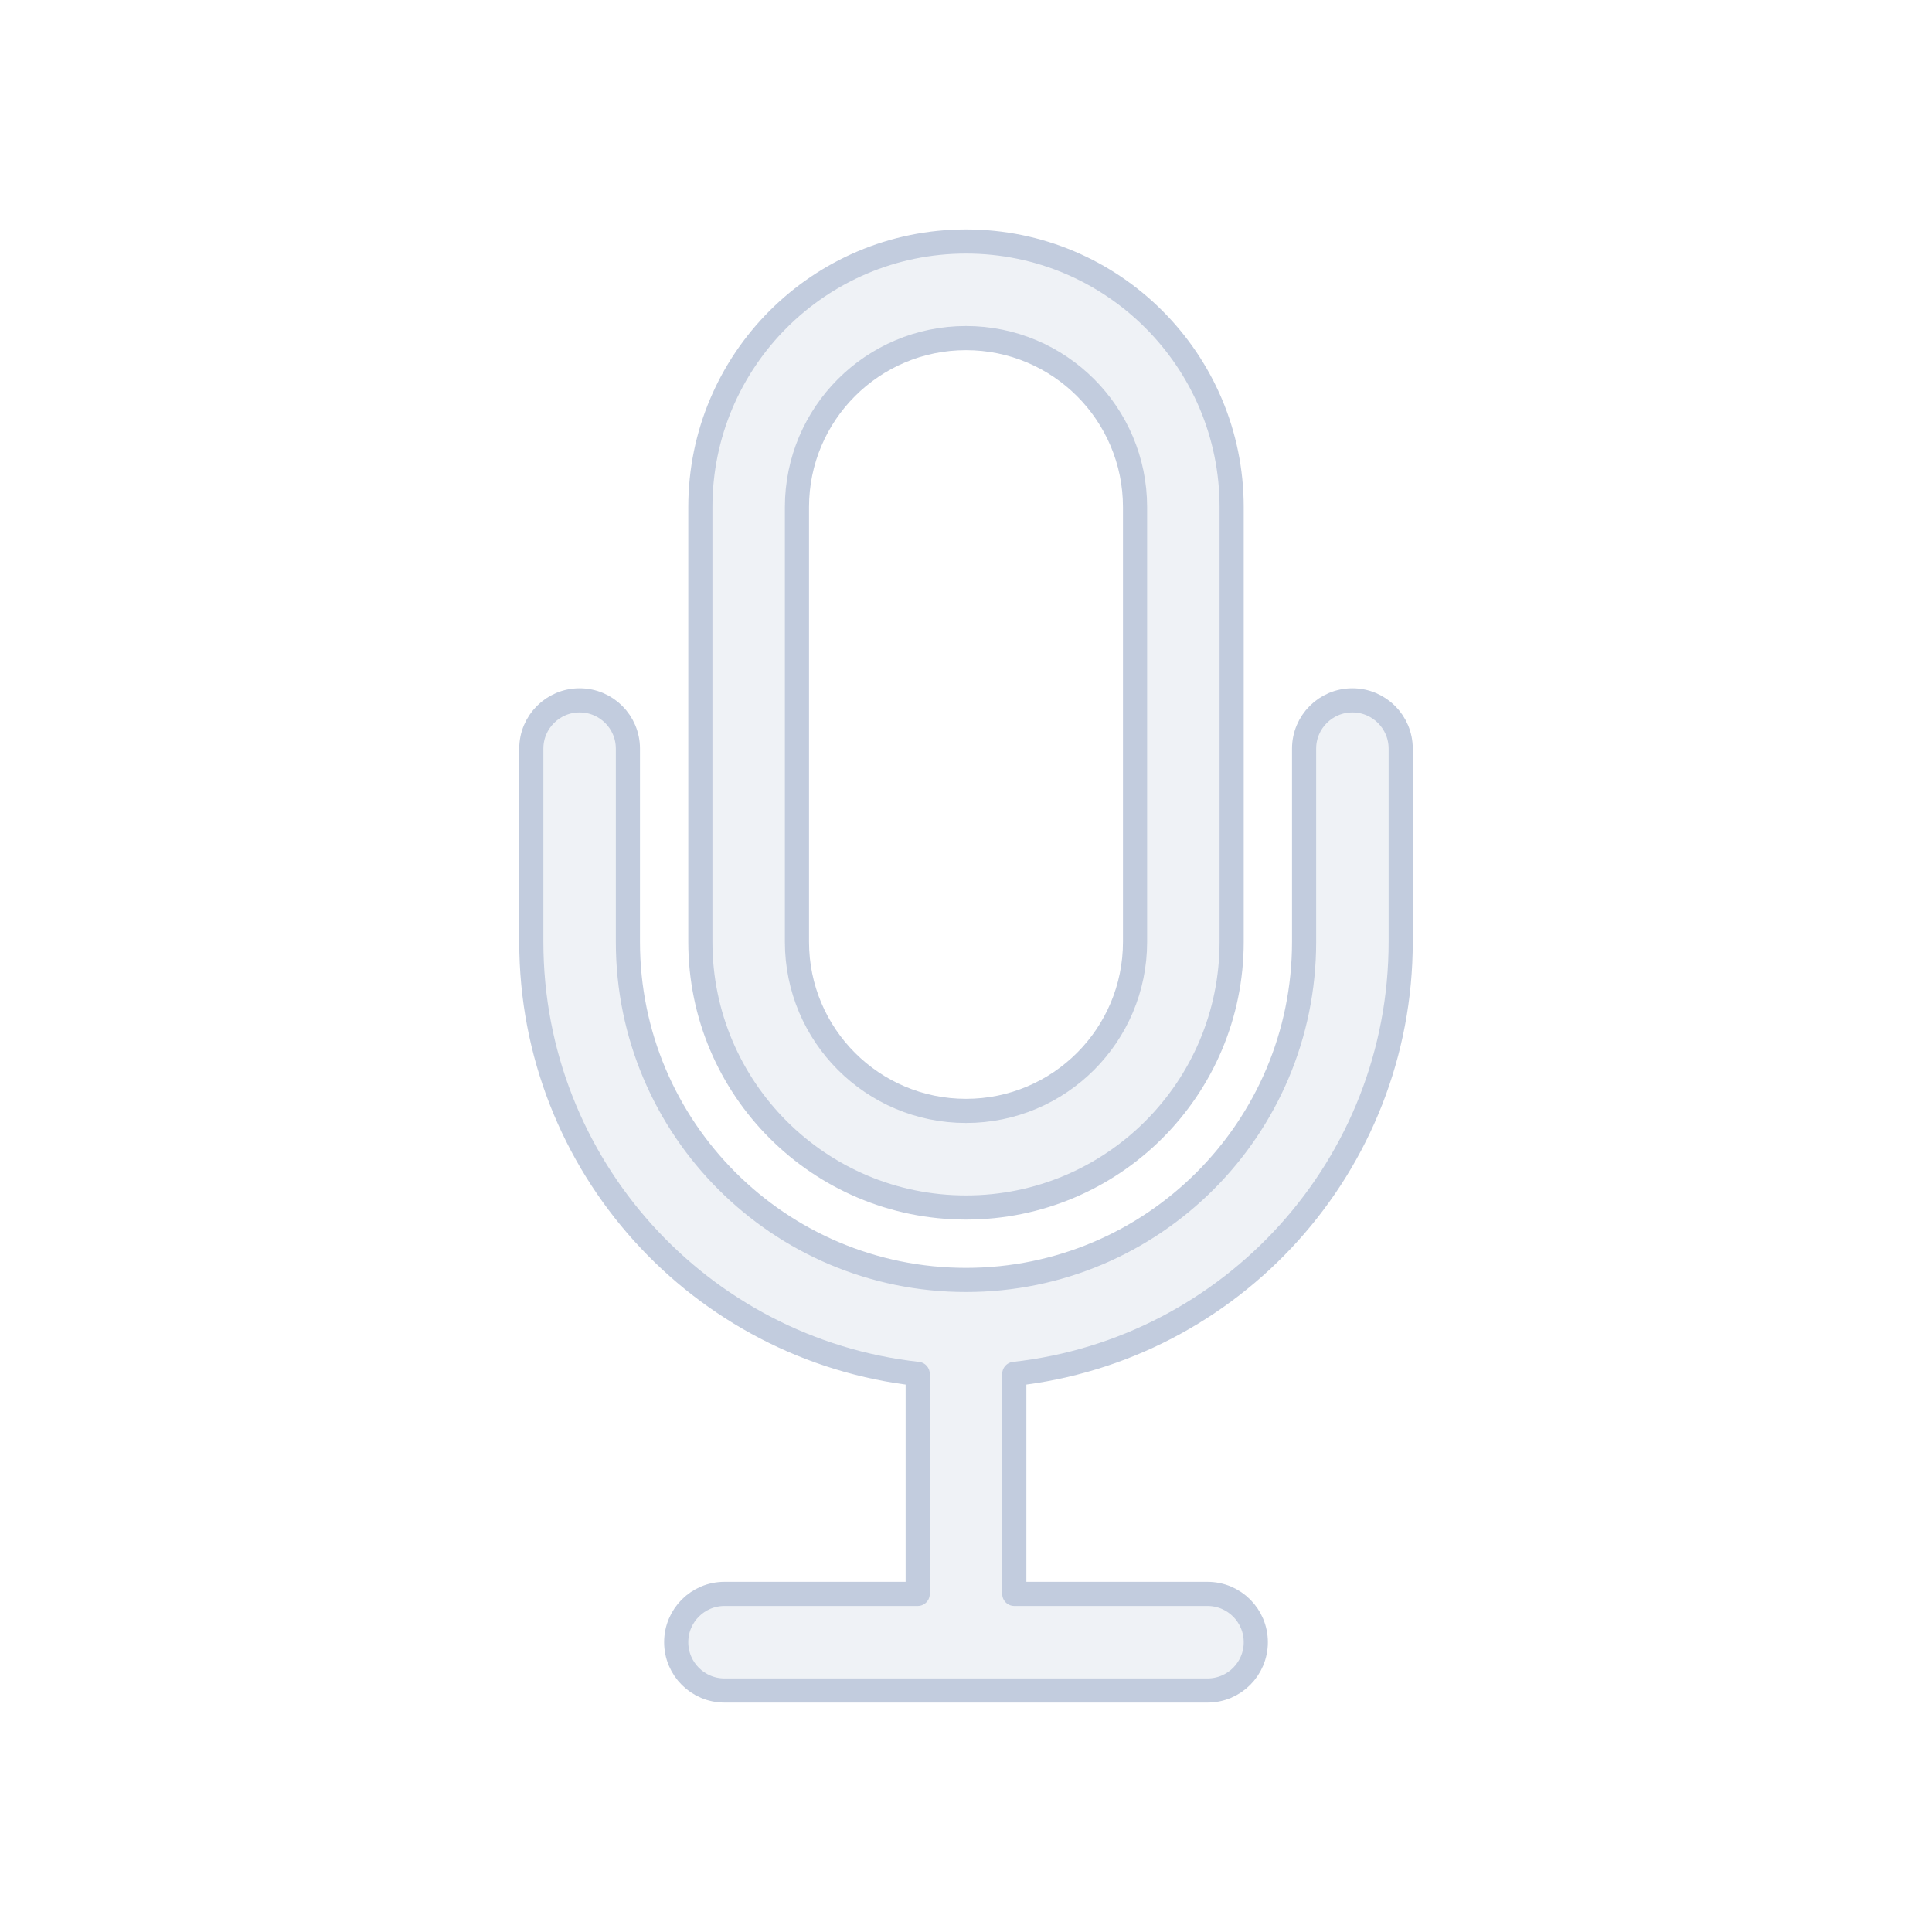 <svg width="80" height="80" viewBox="0 0 80 80" fill="none" xmlns="http://www.w3.org/2000/svg">
  <path fill-rule="evenodd" clip-rule="evenodd" d="M40 10C33.925 10 29 14.925 29 21V39C29 45.075 33.925 50 40 50C46.075 50 51 45.075 51 39V21C51 14.925 46.075 10 40 10ZM33 21C33 17.134 36.134 14 40 14C43.866 14 47 17.134 47 21V39C47 42.866 43.866 46 40 46C36.134 46 33 42.866 33 39V21Z" fill="#C2CCDE" fill-opacity="0.25" />
  <path d="M26 31C26 29.895 25.105 29 24 29C22.895 29 22 29.895 22 31V39C22 48.265 29 55.895 38 56.89V66H30C28.895 66 28 66.895 28 68C28 69.105 28.895 70 30 70H50C51.105 70 52 69.105 52 68C52 66.895 51.105 66 50 66H42V56.89C51 55.895 58 48.265 58 39V31C58 29.895 57.105 29 56 29C54.895 29 54 29.895 54 31V39C54 46.732 47.732 53 40 53C32.268 53 26 46.732 26 39V31Z" fill="#C2CCDE" fill-opacity="0.25" />
  <path fill-rule="evenodd" clip-rule="evenodd" d="M40 10C33.925 10 29 14.925 29 21V39C29 45.075 33.925 50 40 50C46.075 50 51 45.075 51 39V21C51 14.925 46.075 10 40 10ZM33 21C33 17.134 36.134 14 40 14C43.866 14 47 17.134 47 21V39C47 42.866 43.866 46 40 46C36.134 46 33 42.866 33 39V21Z" stroke="#C2CCDE" stroke-linecap="round" stroke-linejoin="round" />
  <path d="M26 31C26 29.895 25.105 29 24 29C22.895 29 22 29.895 22 31V39C22 48.265 29 55.895 38 56.89V66H30C28.895 66 28 66.895 28 68C28 69.105 28.895 70 30 70H50C51.105 70 52 69.105 52 68C52 66.895 51.105 66 50 66H42V56.89C51 55.895 58 48.265 58 39V31C58 29.895 57.105 29 56 29C54.895 29 54 29.895 54 31V39C54 46.732 47.732 53 40 53C32.268 53 26 46.732 26 39V31Z" stroke="#C2CCDE" stroke-linecap="round" stroke-linejoin="round" />
</svg>